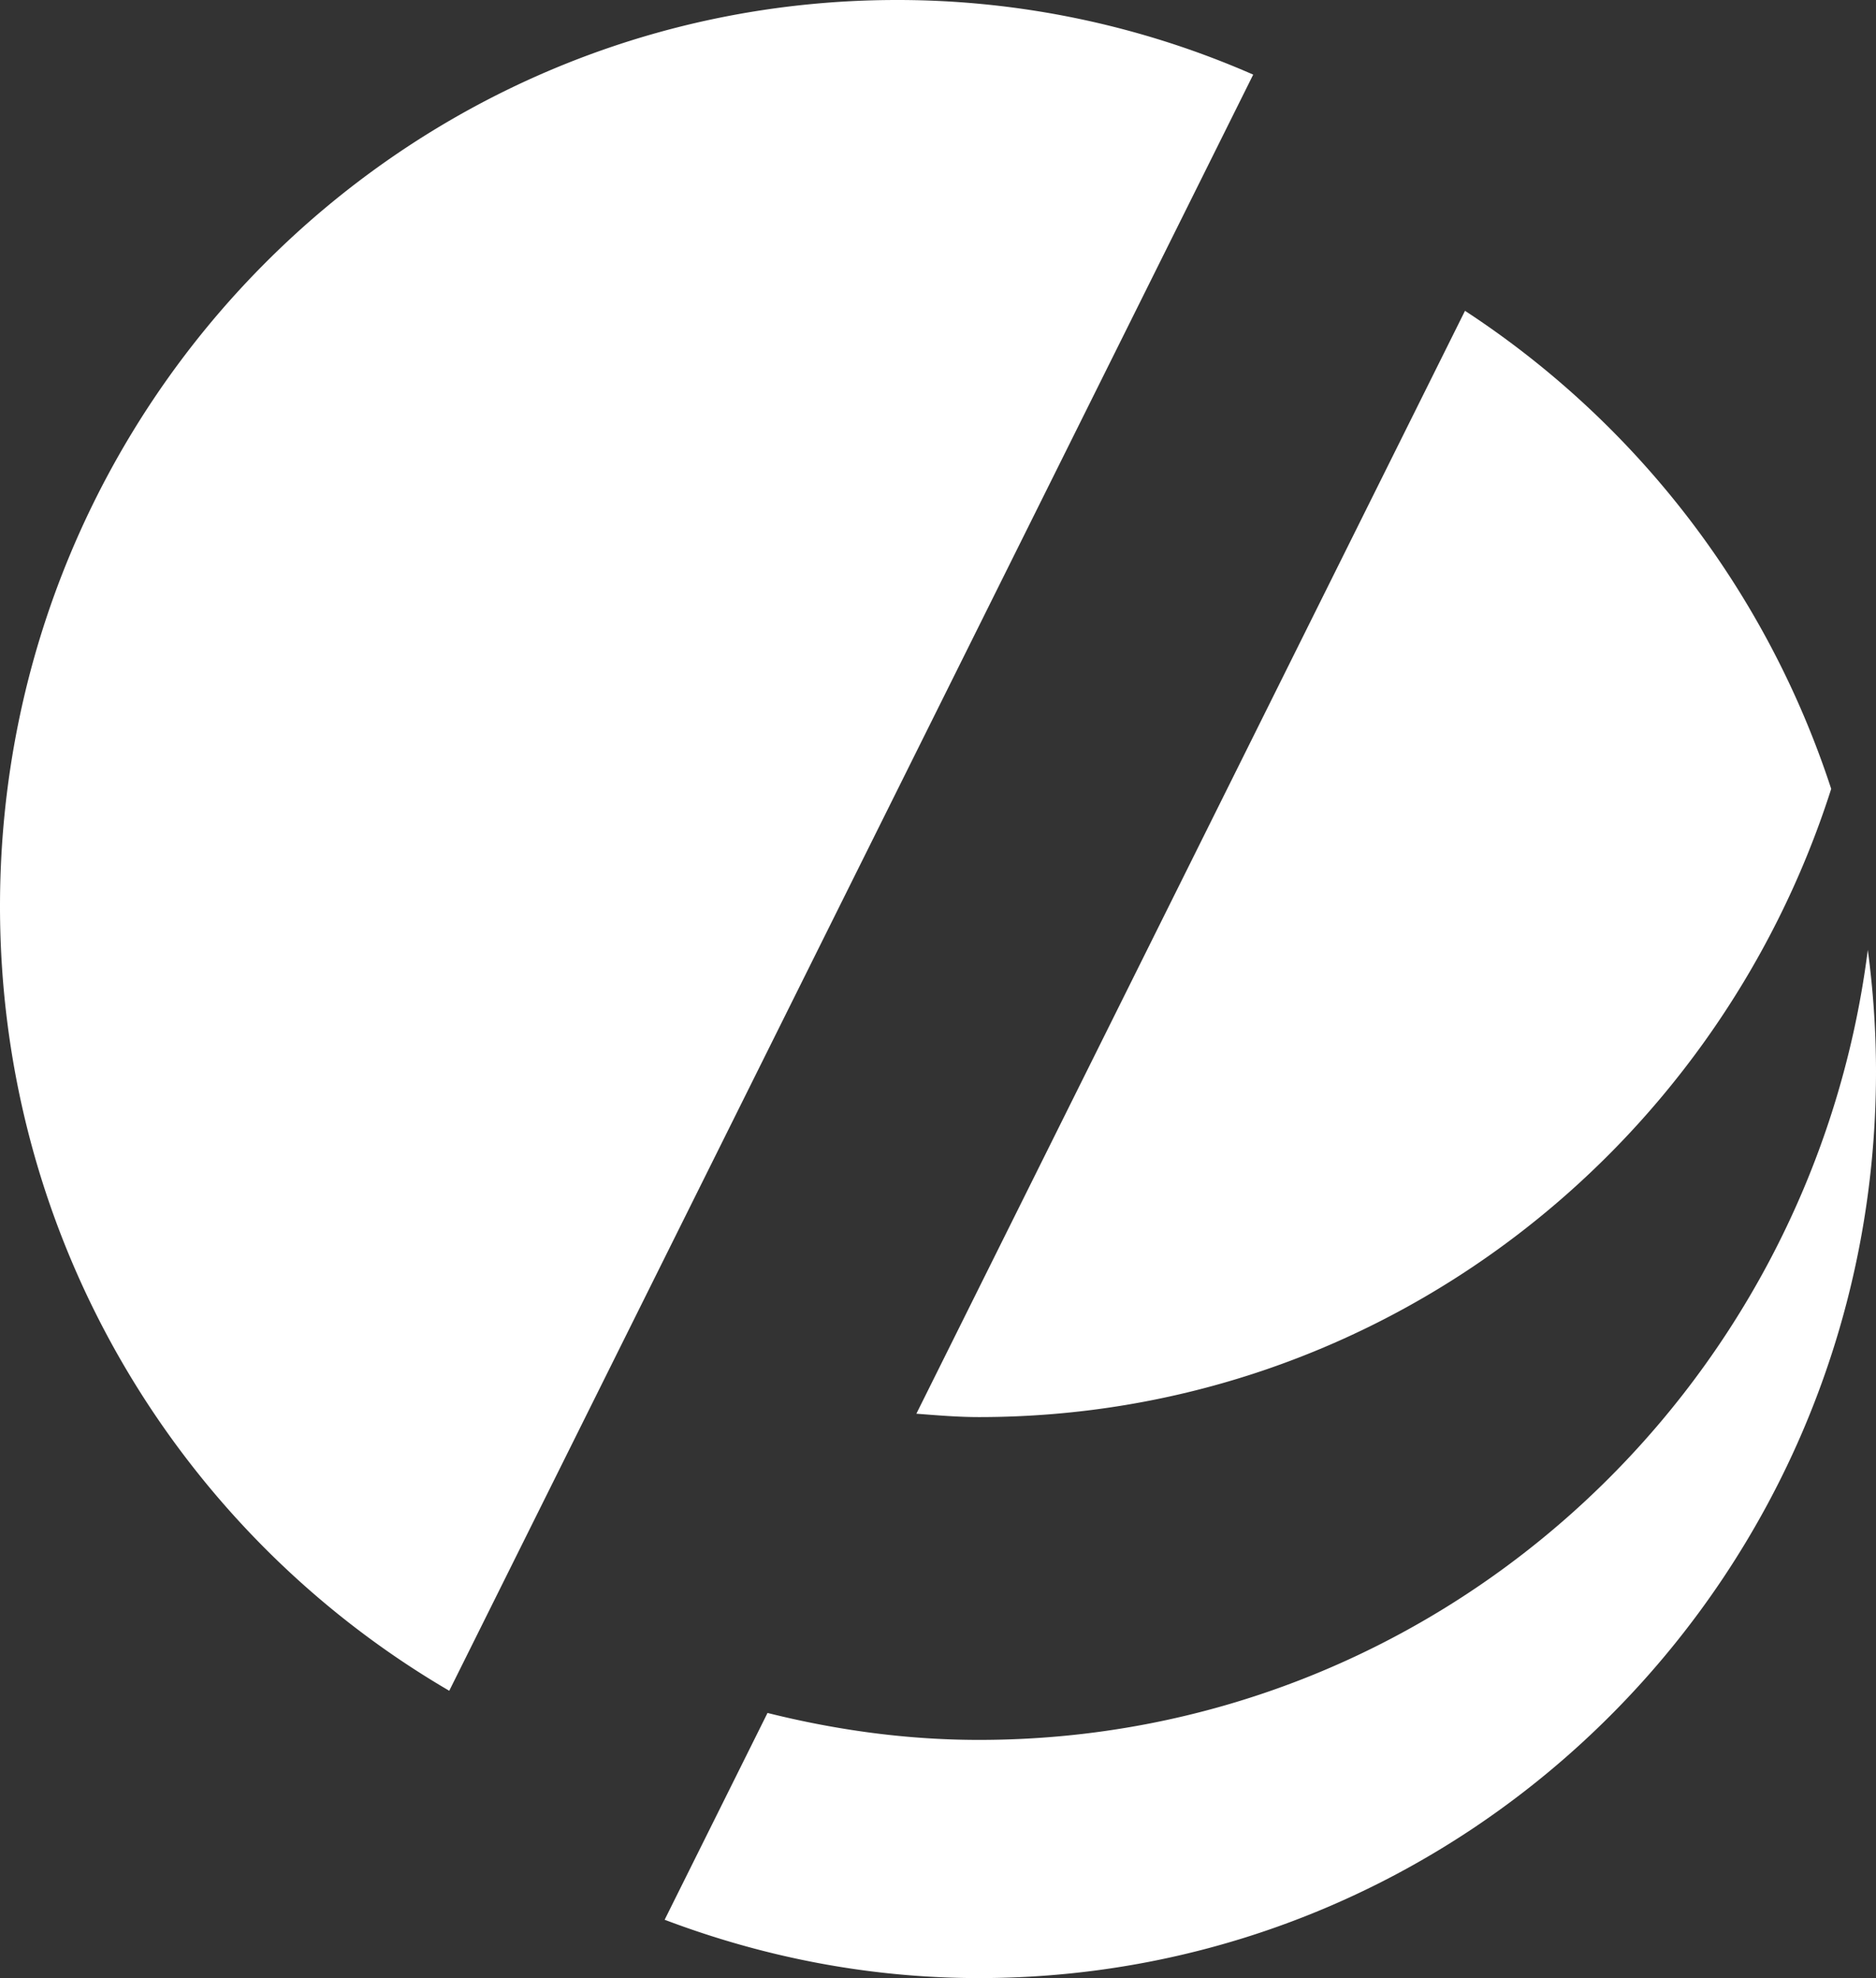 <svg xmlns="http://www.w3.org/2000/svg" xmlns:xlink="http://www.w3.org/1999/xlink" width="55.5" height="58.5" viewBox="0 0 111 117"><rect x="0" y="0" width="111" height="117" fill="#333333" stroke="none"/><defs><path id="ofx5a" d="M1624.22 3330.618l32.462-65.234a53.712 53.712 0 0 1 21.667 28.276c-6.878 21.541-26.807 37.157-50.425 37.157-1.252 0-2.476-.105-3.703-.199zm56.295-27.434c.315 2.359.485 4.765.485 7.212 0 29.604-23.763 53.603-53.076 53.603-6.554 0-12.802-1.256-18.598-3.45l6.087-12.232c4.015 1.002 8.188 1.594 12.51 1.594 27.002 0 49.243-20.378 52.592-46.727zm-110.515-2.58c0-29.605 23.763-53.604 53.076-53.604a52.411 52.411 0 0 1 21.074 4.414l-47.568 95.591c-15.874-9.266-26.582-26.553-26.582-46.401z"/></defs><g><g transform="translate(-1570 -3247)"><use fill="#fff" xlink:href="#ofx5a"/></g></g></svg>